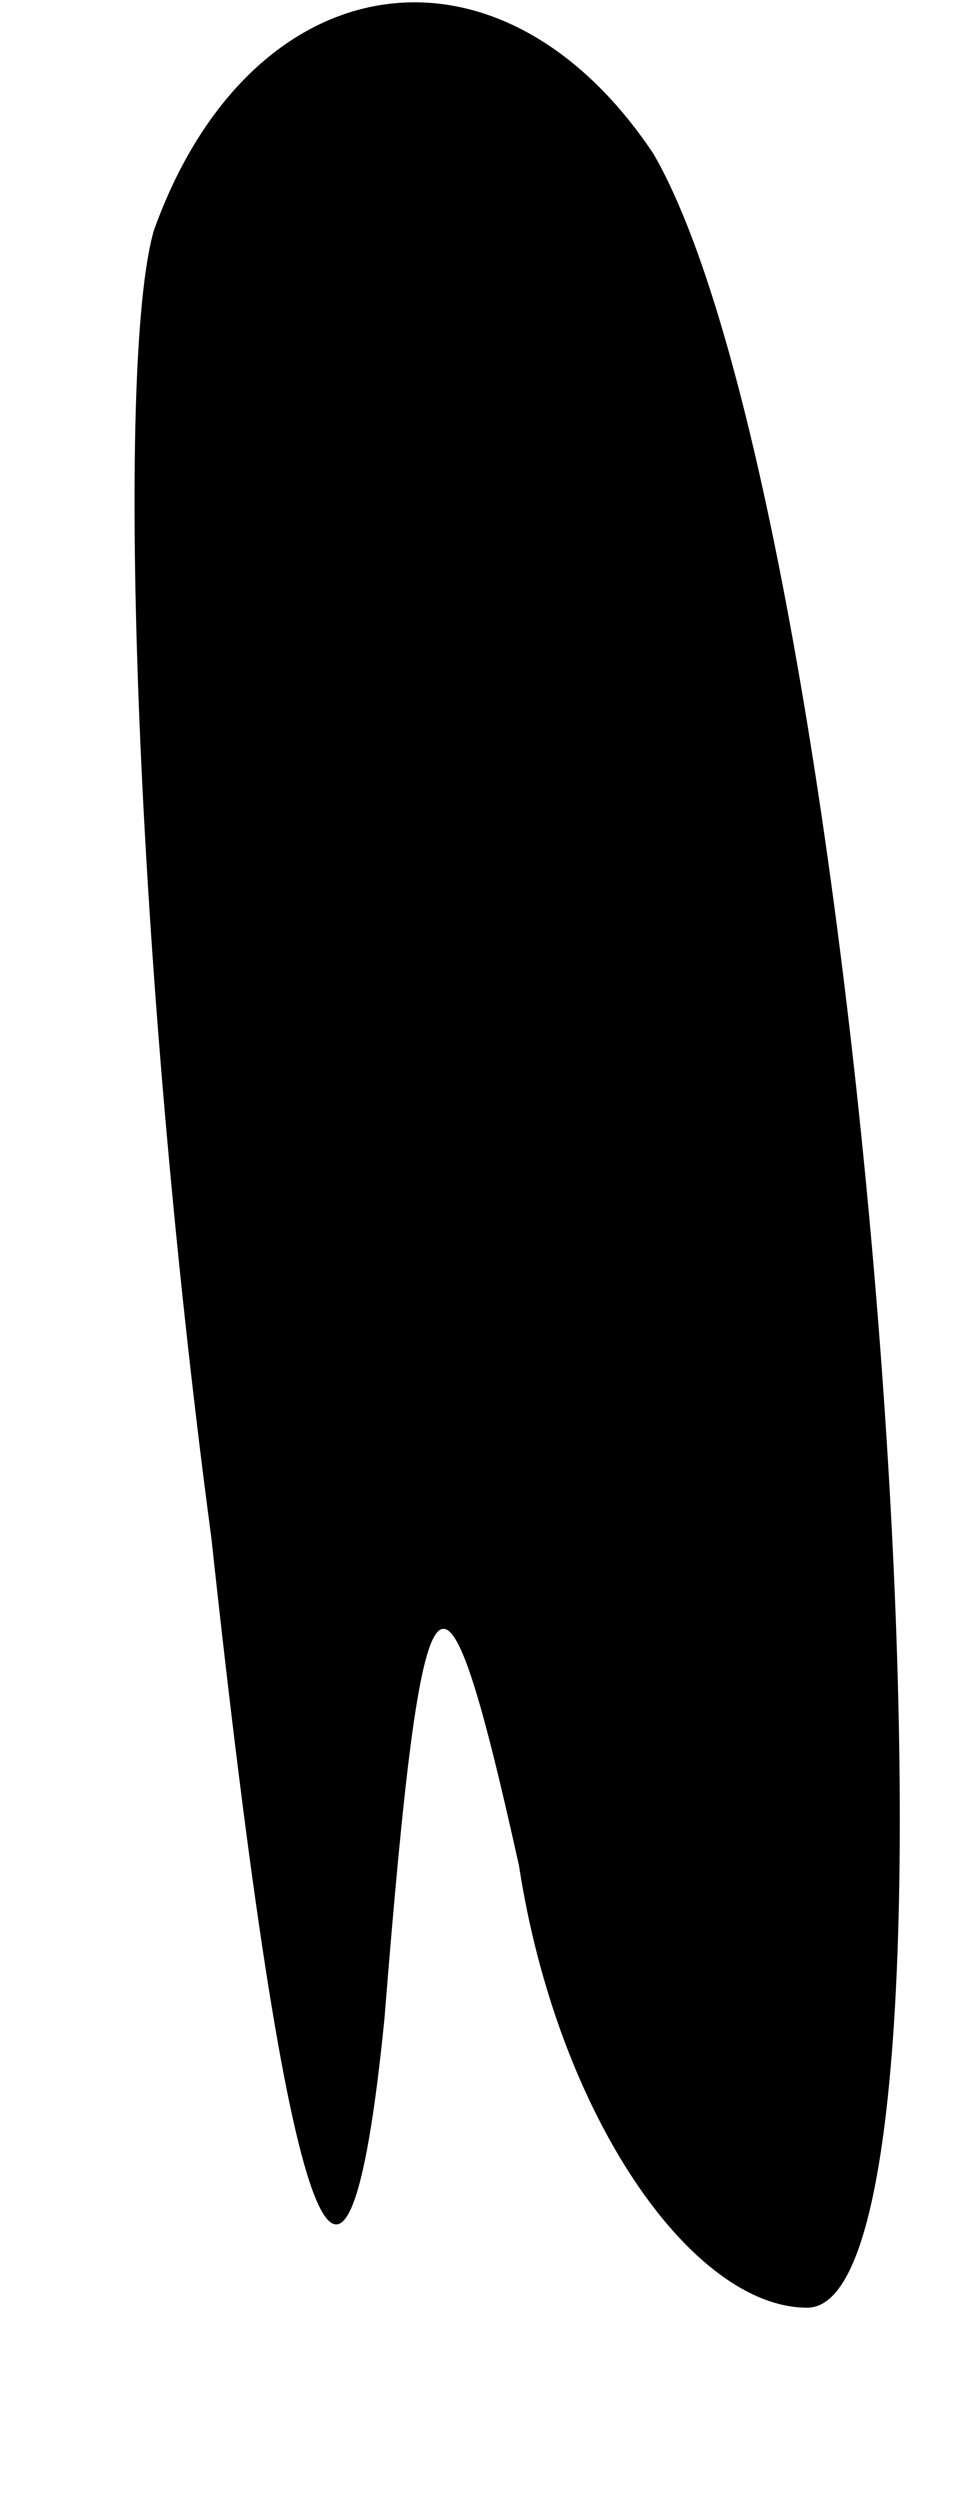 <?xml version="1.0" standalone="no"?>
<!DOCTYPE svg PUBLIC "-//W3C//DTD SVG 20010904//EN"
 "http://www.w3.org/TR/2001/REC-SVG-20010904/DTD/svg10.dtd">
<svg version="1.0" xmlns="http://www.w3.org/2000/svg"
 width="5pt" height="13pt" viewBox="0 0 5 13"
 preserveAspectRatio="xMidYMid meet">
<g transform="translate(0,13) scale(0.1,-0.1)"
fill="#000000" stroke="none">
<path fill="#000000" stroke="none" d="M8 118 c-2 -7 -1 -38 3 -68 4 -37 7
-45 9 -25 2 25 3 26 7 8 2 -13 9 -23 15 -23 10 0 3 93 -8 112 -8 12 -21 10
-26 -4z"/>
</g>
</svg>
